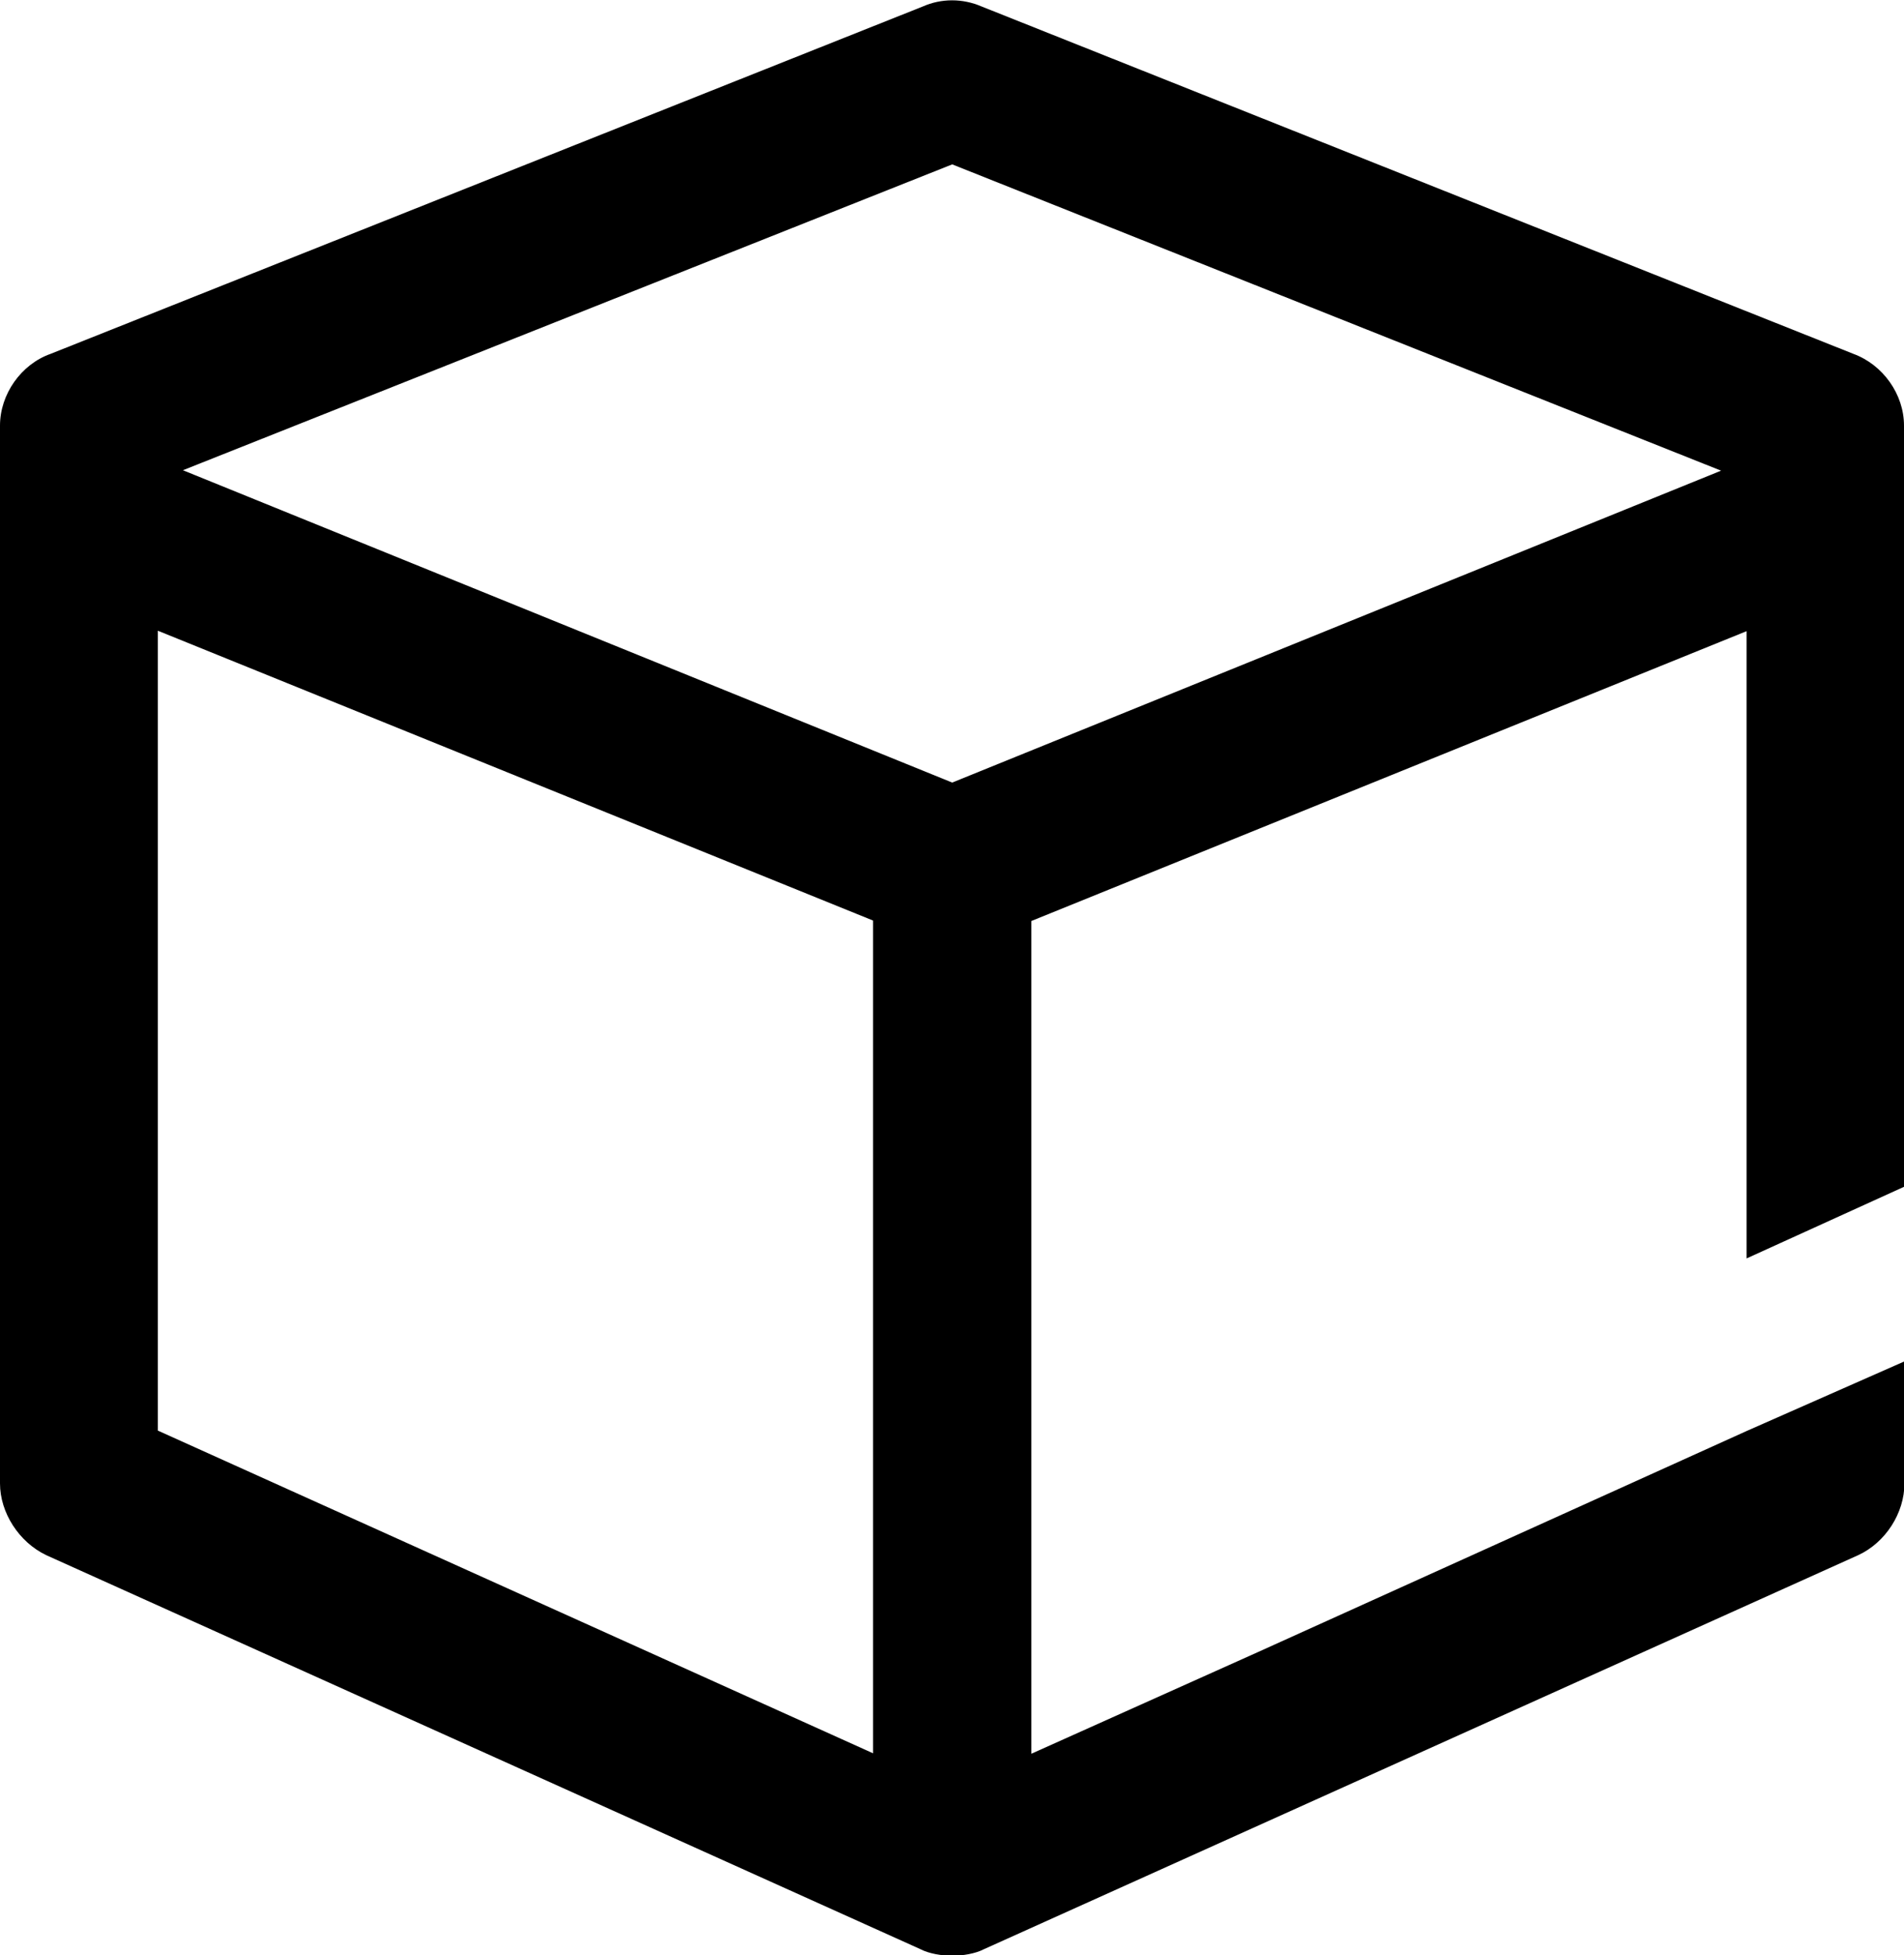 <?xml version="1.0" encoding="UTF-8"?><svg id="Layer_2" xmlns="http://www.w3.org/2000/svg" viewBox="0 0 44.03 45.2"><defs></defs><g id="Layer_1-2"><path class="cls-1" d="m44.03,27.42V9.84c0-.73-.49-1.41-1.17-1.66L22.7.15c-.44-.19-.93-.19-1.36,0L1.17,8.18c-.68.24-1.17.93-1.17,1.66v24.45c0,.68.44,1.36,1.07,1.66l20.22,9.11c.19.1.49.15.73.15s.54-.05.73-.15l20.22-9.11c.63-.29,1.07-.97,1.07-1.66v-2.82l-3.65,1.61-11.3,5.11-5.24,2.35v-19.25l16.54-6.7v14.5l3.65-1.66ZM22.02,3.8l17.78,7.08-17.78,7.21L4.23,10.87,22.02,3.8ZM3.65,14.58l16.54,6.7v19.25l-16.54-7.46V14.58Z"/></g></svg>